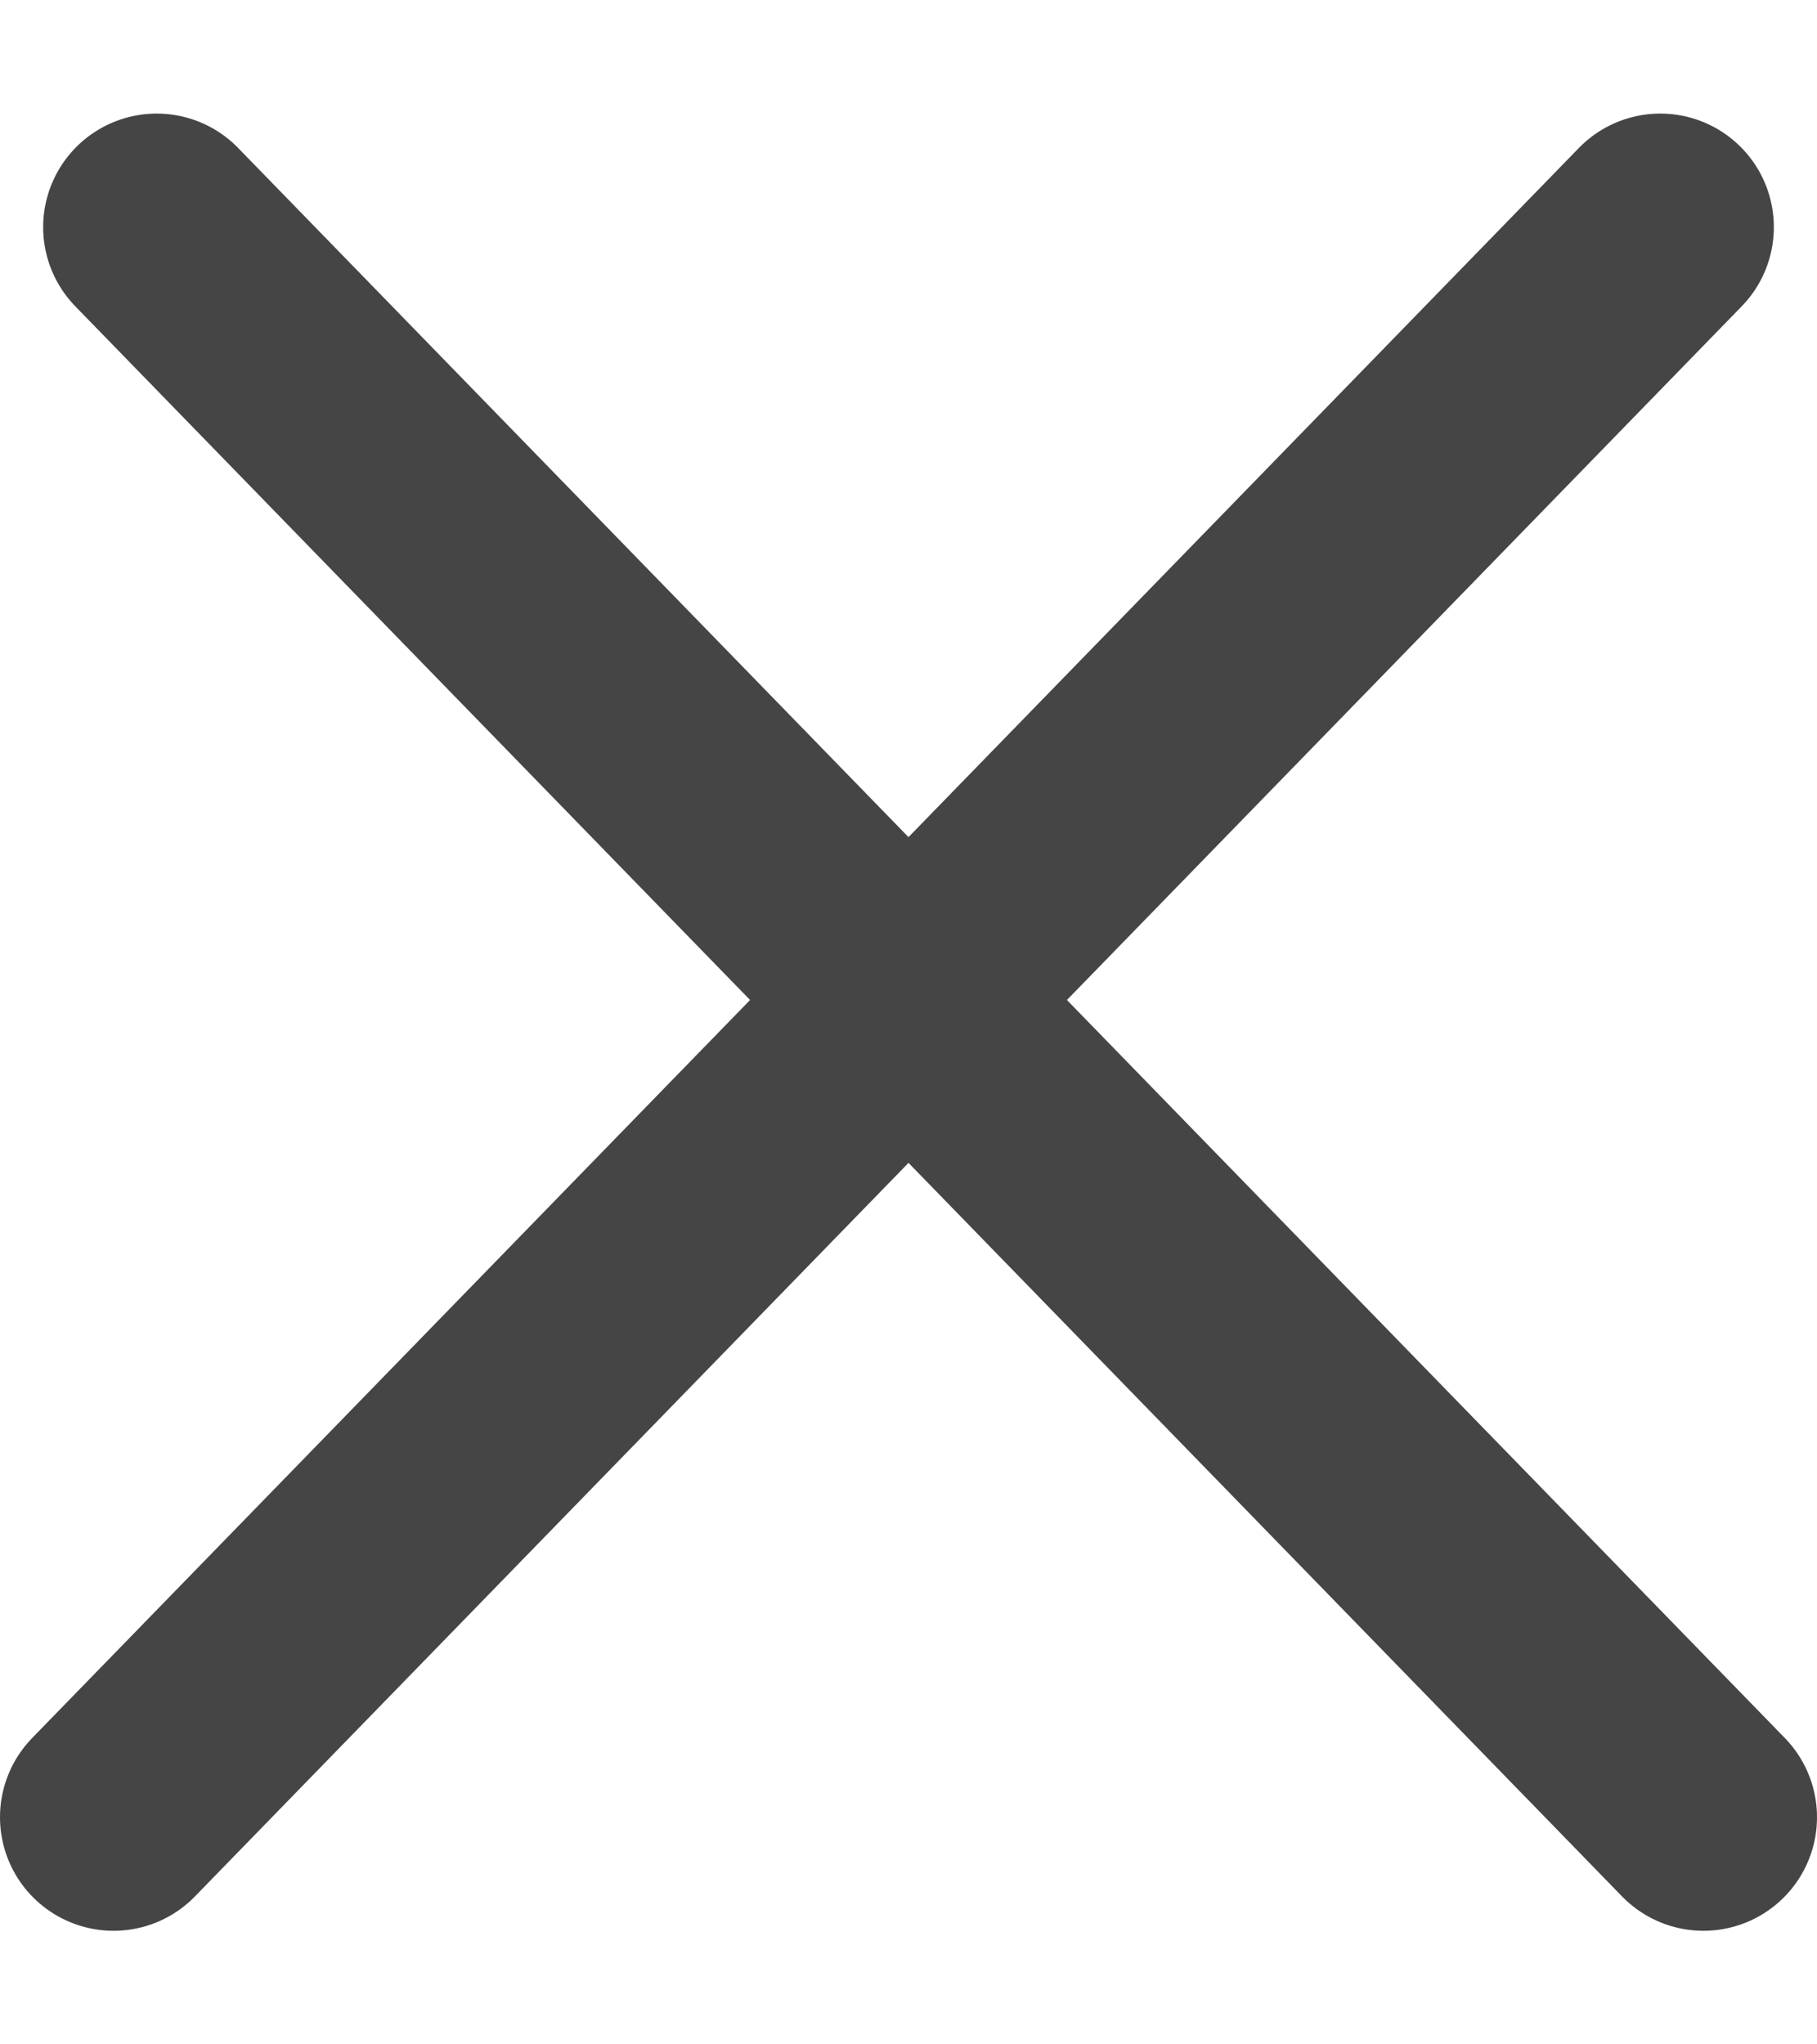 <svg width="16" height="18" viewBox="0 0 16 18" fill="none" xmlns="http://www.w3.org/2000/svg">
<path d="M1.38 2L15 16" stroke="#454545" stroke-width="2" stroke-linecap="round"/>
<path d="M1 16L14.62 2" stroke="#454545" stroke-width="2" stroke-linecap="round"/>
</svg>

